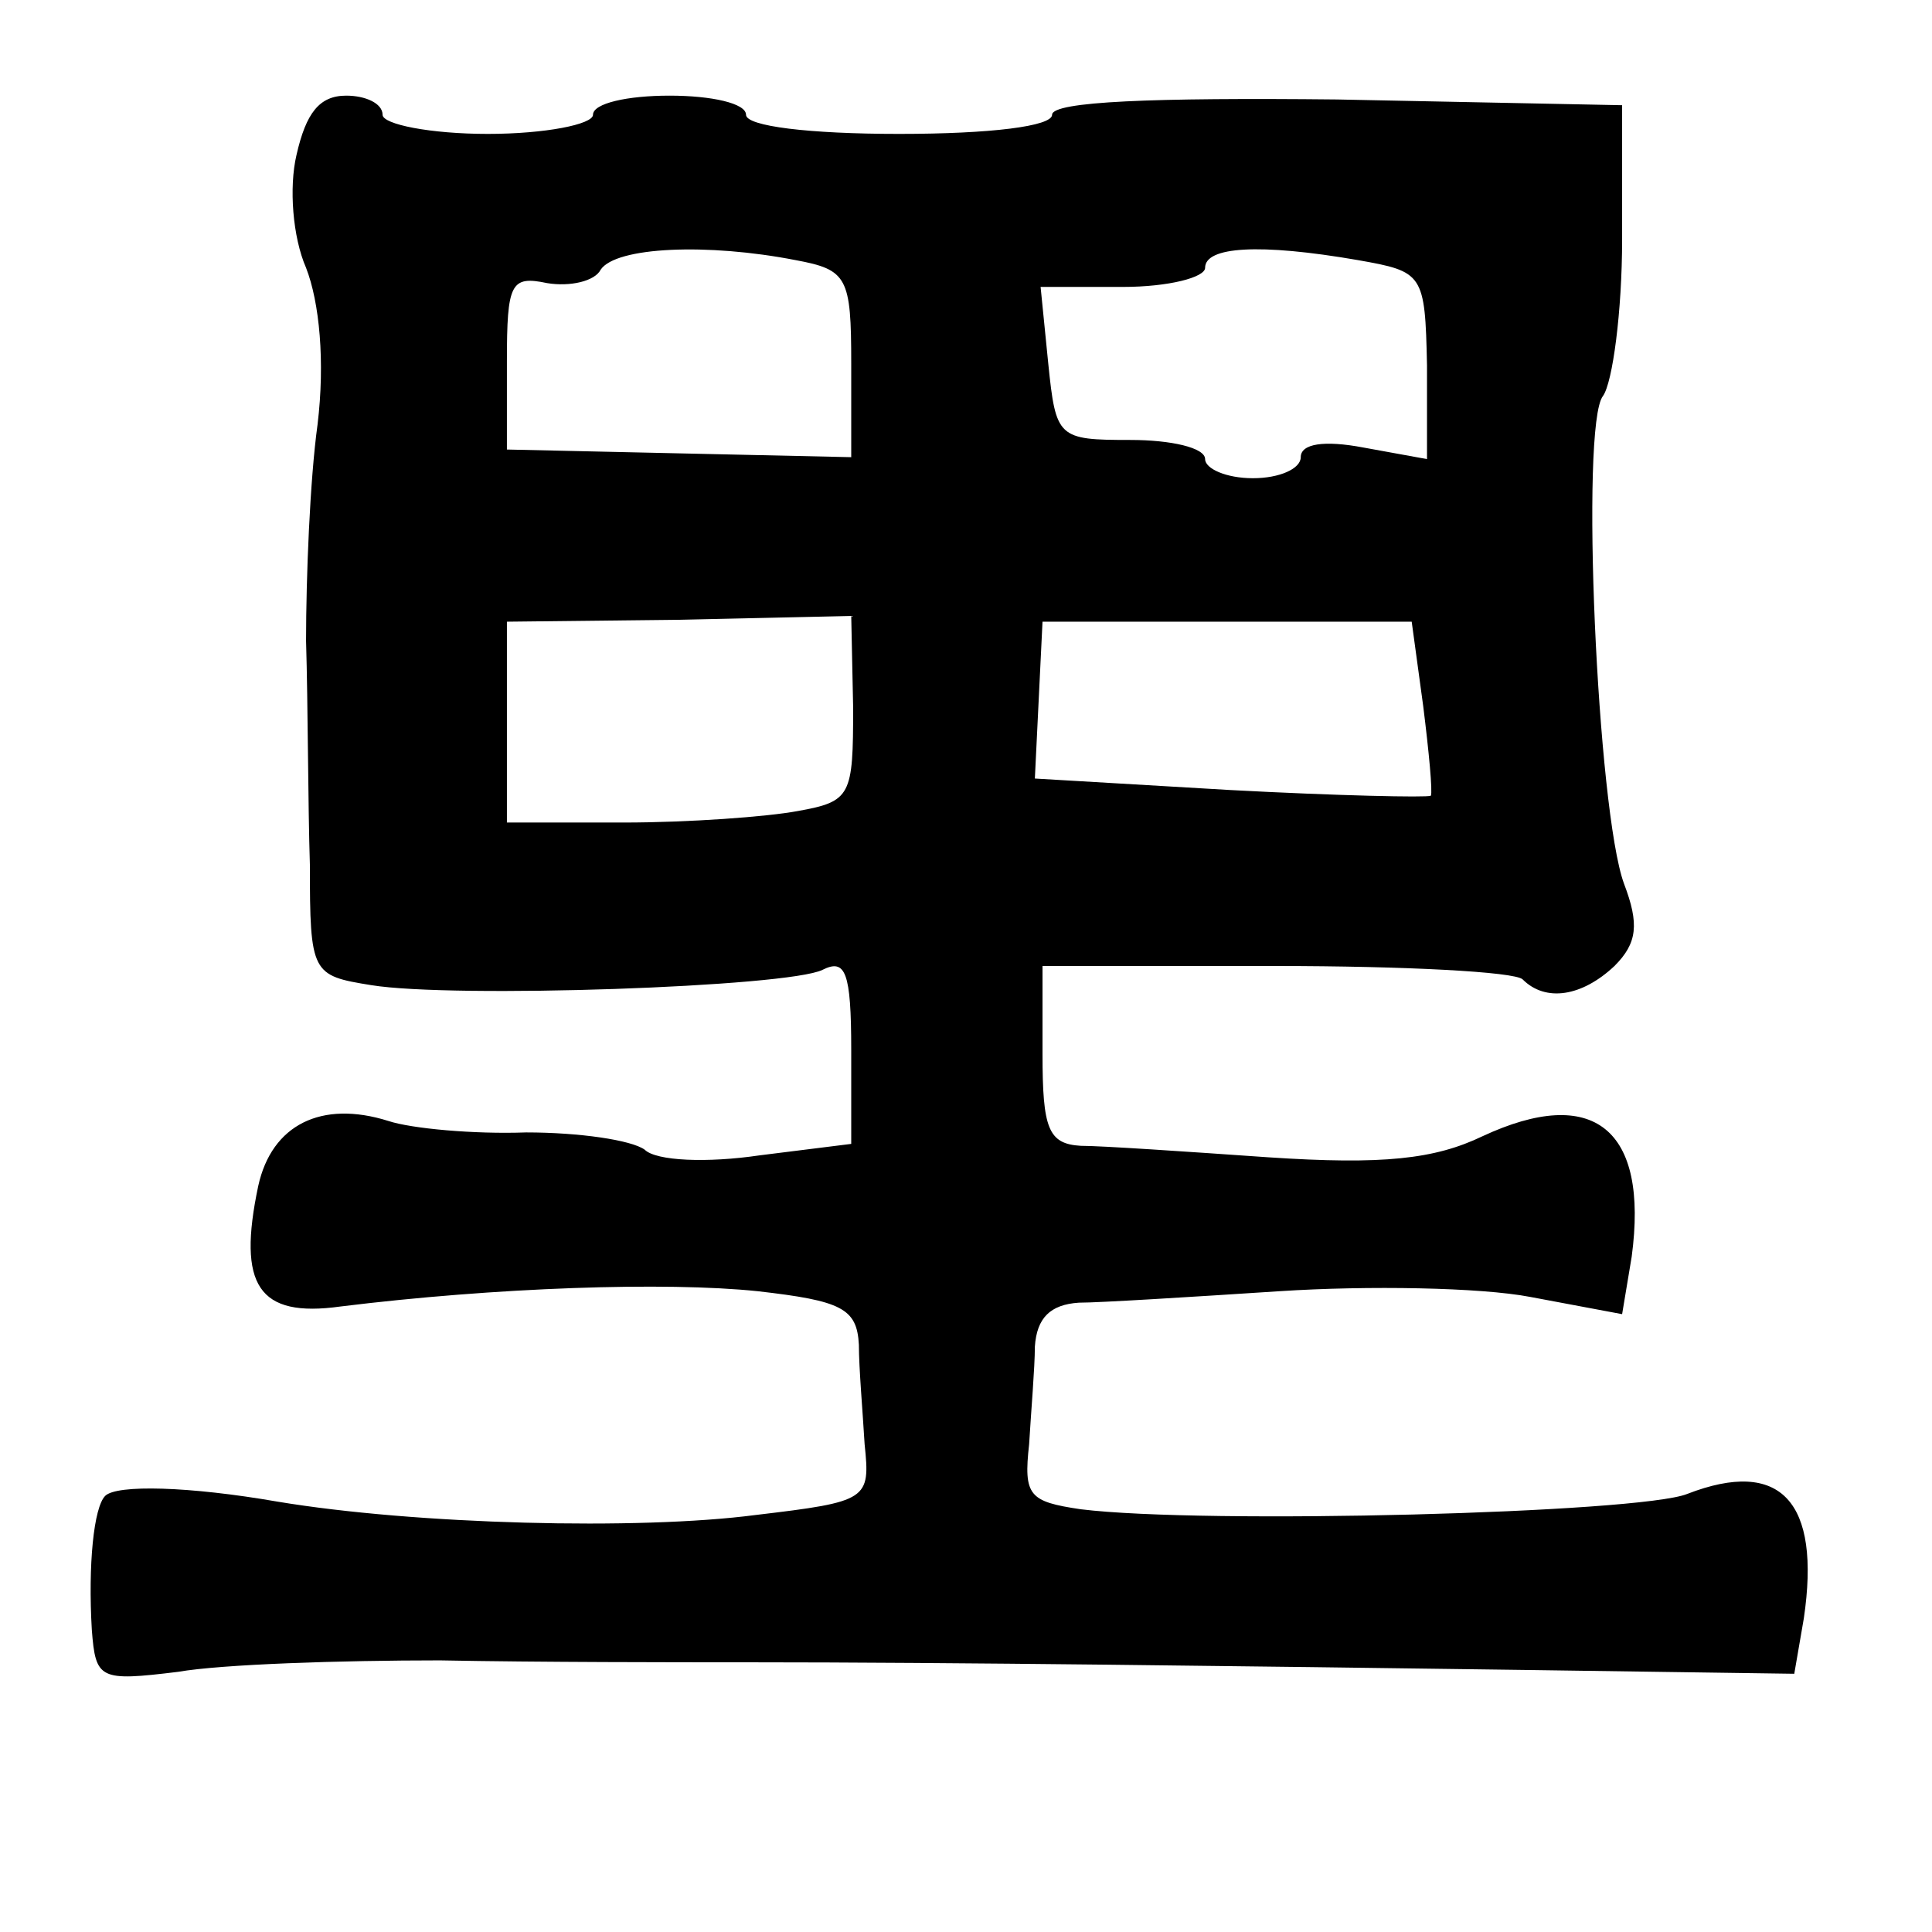 <?xml version="1.0" standalone="no"?>
<!DOCTYPE svg PUBLIC "-//W3C//DTD SVG 20010904//EN"
 "http://www.w3.org/TR/2001/REC-SVG-20010904/DTD/svg10.dtd">
<svg version="1.0" xmlns="http://www.w3.org/2000/svg"
 width="101pt" height="101pt" viewBox="0 0 101 101"
 preserveAspectRatio="xMidYMid meet">
<g transform="translate(0,101) scale(0.1,-0.1)"
fill="#000000" stroke="none">
<path d="M155 929 c-4 -17 -2 -43 5 -59 7 -18 10 -49 6 -82 -4 -29 -6 -80 -6
-113 1 -33 1 -86 2 -117 0 -57 1 -58 32 -63 43 -7 218 -1 236 8 12 6 15 -1 15
-42 l0 -49 -48 -6 c-27 -4 -54 -3 -60 3 -7 5 -34 9 -62 9 -27 -1 -60 2 -72 6
-35 11 -61 -2 -68 -34 -11 -52 0 -69 43 -63 81 10 170 13 218 8 44 -5 52 -9
53 -28 0 -12 2 -35 3 -52 3 -29 2 -30 -57 -37 -61 -8 -178 -5 -250 7 -46 8
-84 9 -90 3 -6 -6 -9 -36 -7 -70 2 -26 4 -27 45 -22 23 4 85 6 137 6 52 -1
124 -1 160 -1 109 0 258 -2 407 -4 l141 -2 5 29 c9 61 -12 84 -61 65 -25 -10
-252 -16 -317 -8 -27 4 -30 7 -27 34 1 17 3 40 3 51 1 15 8 22 23 23 11 0 59
3 105 6 46 3 105 2 131 -3 l48 -9 5 30 c9 67 -20 90 -78 63 -25 -12 -52 -15
-112 -11 -43 3 -87 6 -98 6 -17 1 -20 9 -20 48 l0 46 122 0 c67 0 125 -3 129
-7 12 -12 31 -9 48 7 12 12 13 22 5 43 -14 38 -23 240 -11 255 5 7 10 44 10
82 l0 70 -149 3 c-96 1 -149 -1 -149 -8 0 -6 -32 -10 -80 -10 -47 0 -80 4 -80
10 0 6 -18 10 -40 10 -22 0 -40 -4 -40 -10 0 -5 -25 -10 -55 -10 -30 0 -55 5
-55 10 0 6 -9 10 -19 10 -14 0 -21 -9 -26 -31z m261 -55 c27 -5 29 -9 29 -54
l0 -49 -90 2 -90 2 0 46 c0 41 2 45 21 41 12 -2 25 1 28 7 8 12 56 14 102 5z
m294 0 c34 -6 35 -7 36 -55 l0 -49 -33 6 c-21 4 -33 2 -33 -5 0 -6 -11 -11
-25 -11 -14 0 -25 5 -25 10 0 6 -18 10 -39 10 -38 0 -39 1 -43 40 l-4 40 43 0
c24 0 43 5 43 10 0 11 28 13 80 4z m-264 -234 c0 -46 -1 -49 -29 -54 -16 -3
-57 -6 -91 -6 l-61 0 0 52 0 53 90 1 90 2 1 -48z m298 1 c3 -24 5 -45 4 -47
-2 -1 -49 0 -105 3 l-102 6 2 41 2 41 96 0 97 0 6 -44z"/>
</g>
</svg>
